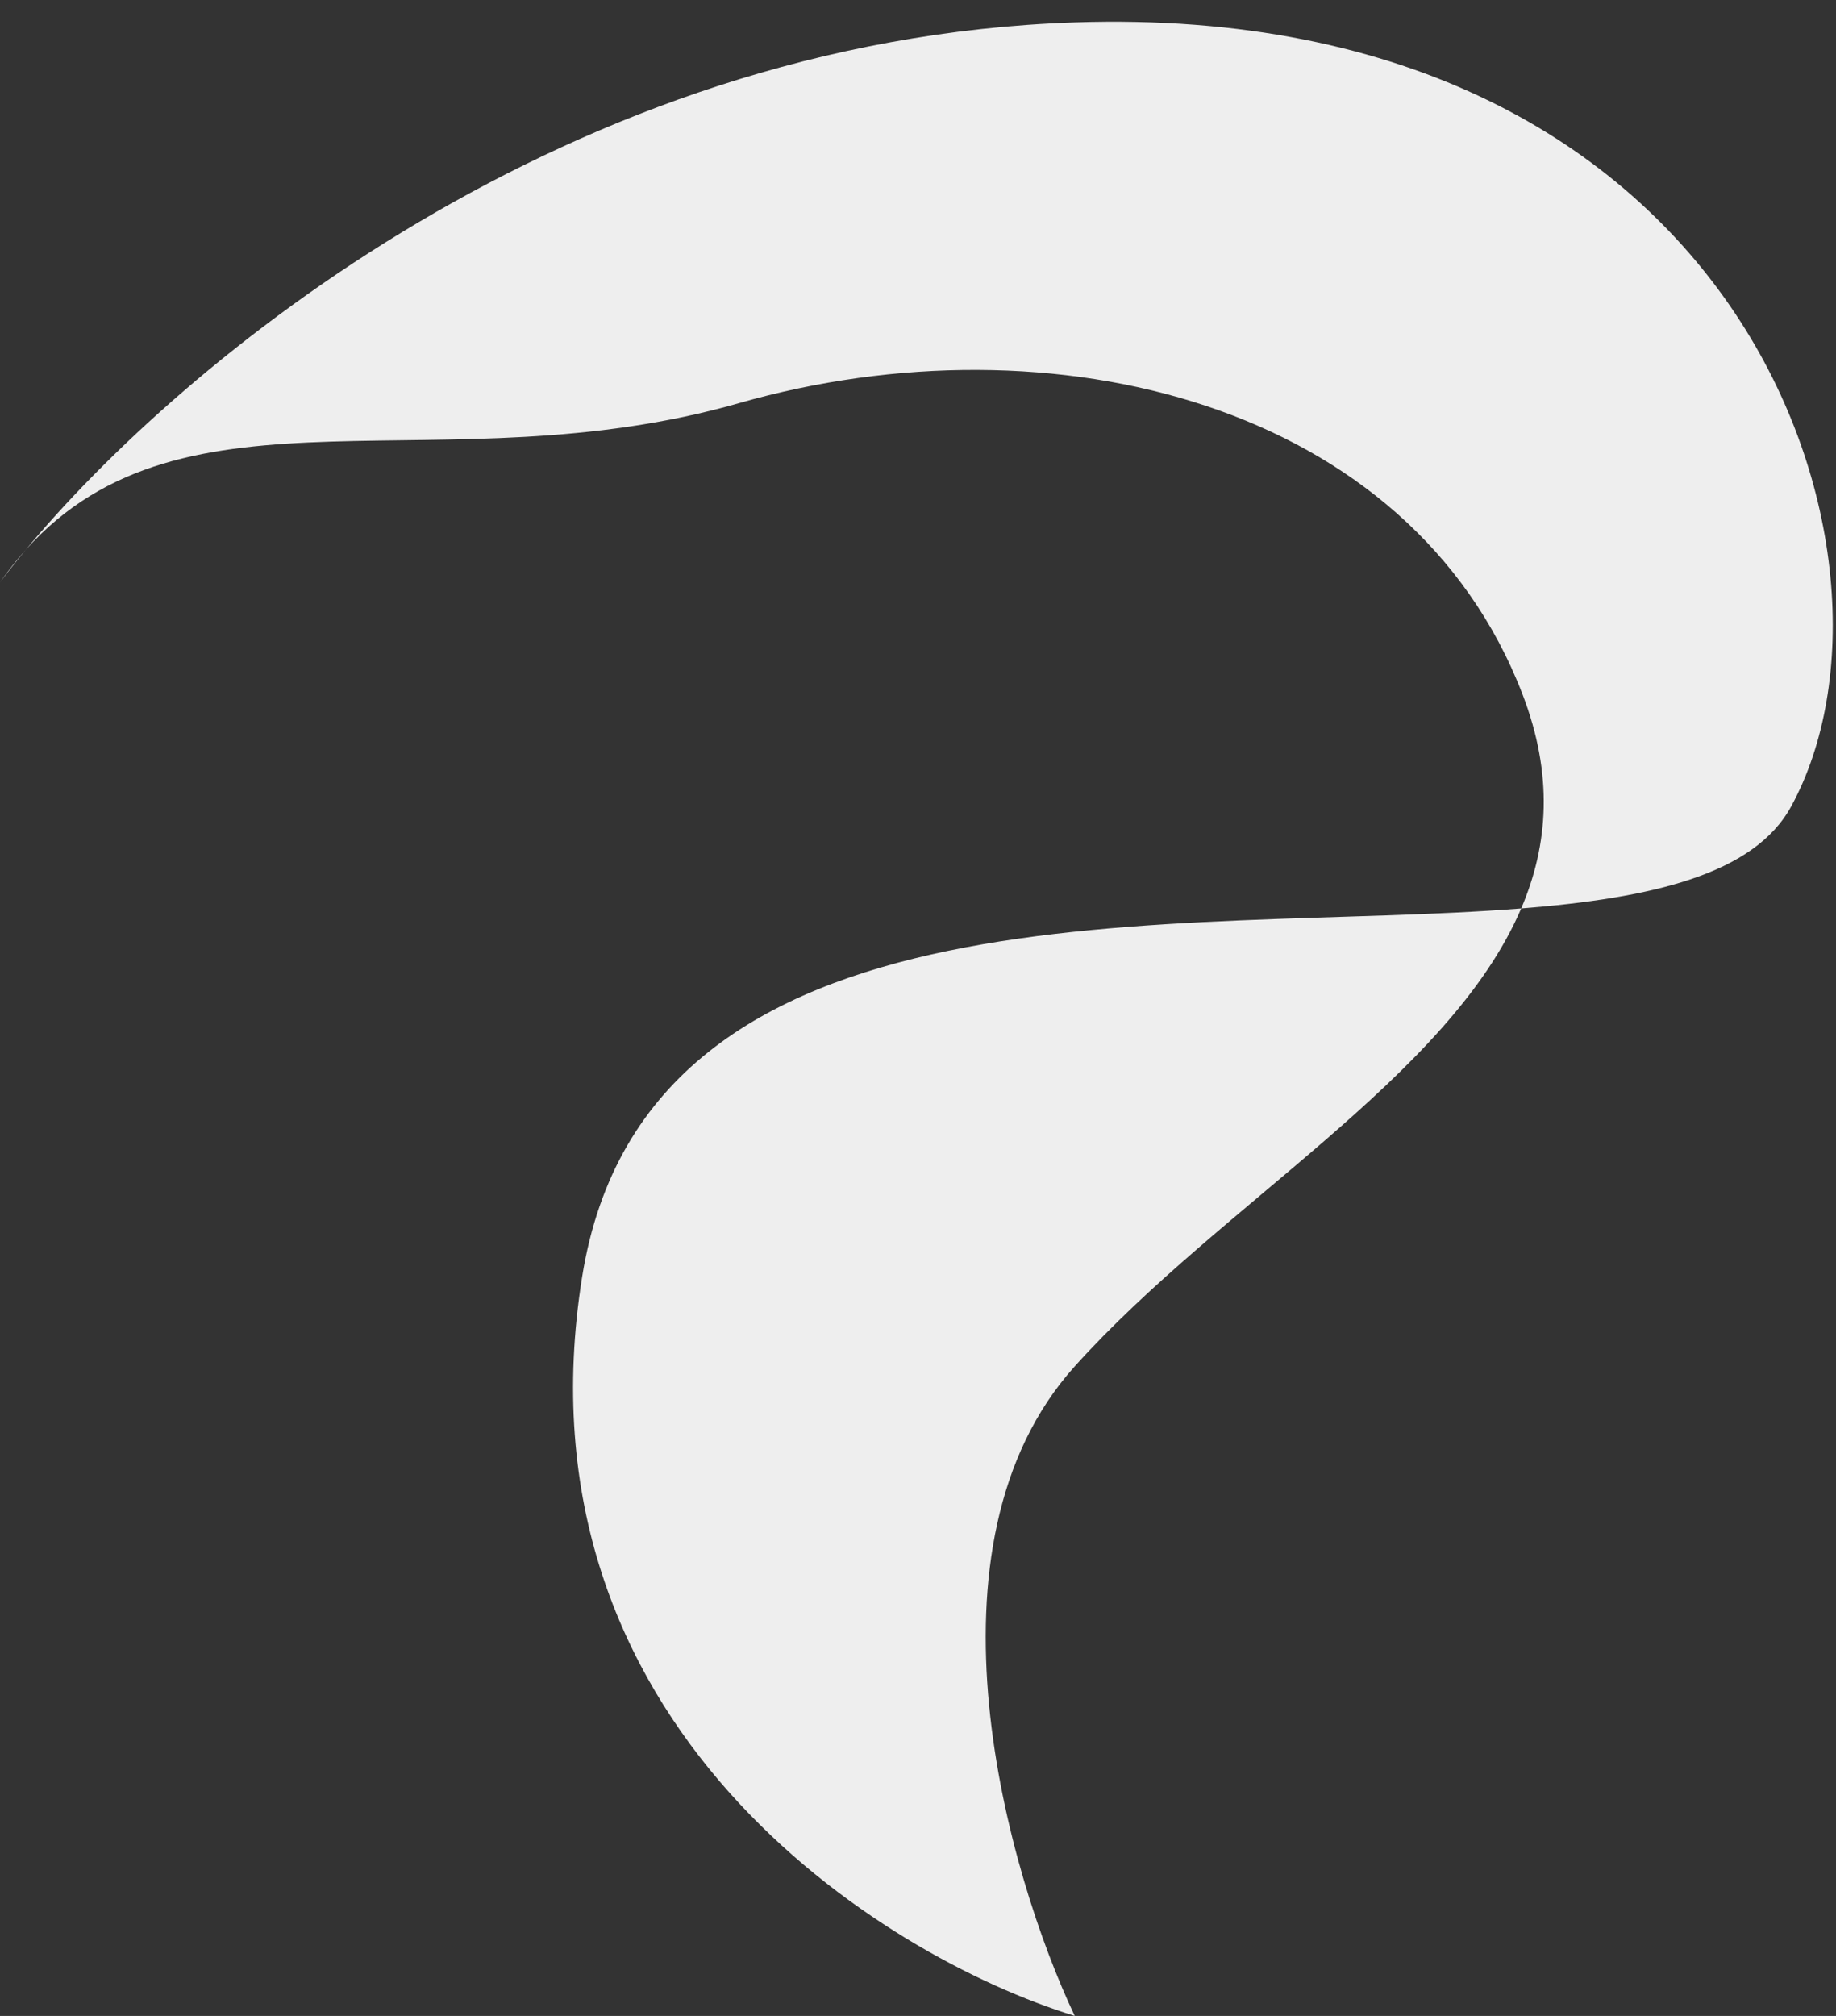 <svg width="41" height="45" viewBox="0 0 41 45" fill="none" xmlns="http://www.w3.org/2000/svg">
<rect x="0" y="0" width="41" height="45" fill="#333333" stroke="none"/>
<path d="M0.577 12.27C0.365 12.526 0.173 12.77 0 13C0.186 12.735 0.378 12.492 0.577 12.27C4.047 8.092 12.691 0.877 24 0.5C39 -7.98702e-05 43 12.5 40 18C39.17 19.522 36.884 20.049 33.97 20.279C32.362 24.04 27.262 26.876 24 30.5C20.4 34.5 22.5 41.833 24 45C19.667 43.667 11.4 38.5 13 28.5C14.447 19.459 26.355 20.881 33.97 20.279C34.581 18.851 34.688 17.289 34 15.5C31.5 9 23.5 7 16.5 9C9.871 10.894 4.139 8.304 0.577 12.27Z" fill="#EEEEEE"/>
</svg>
